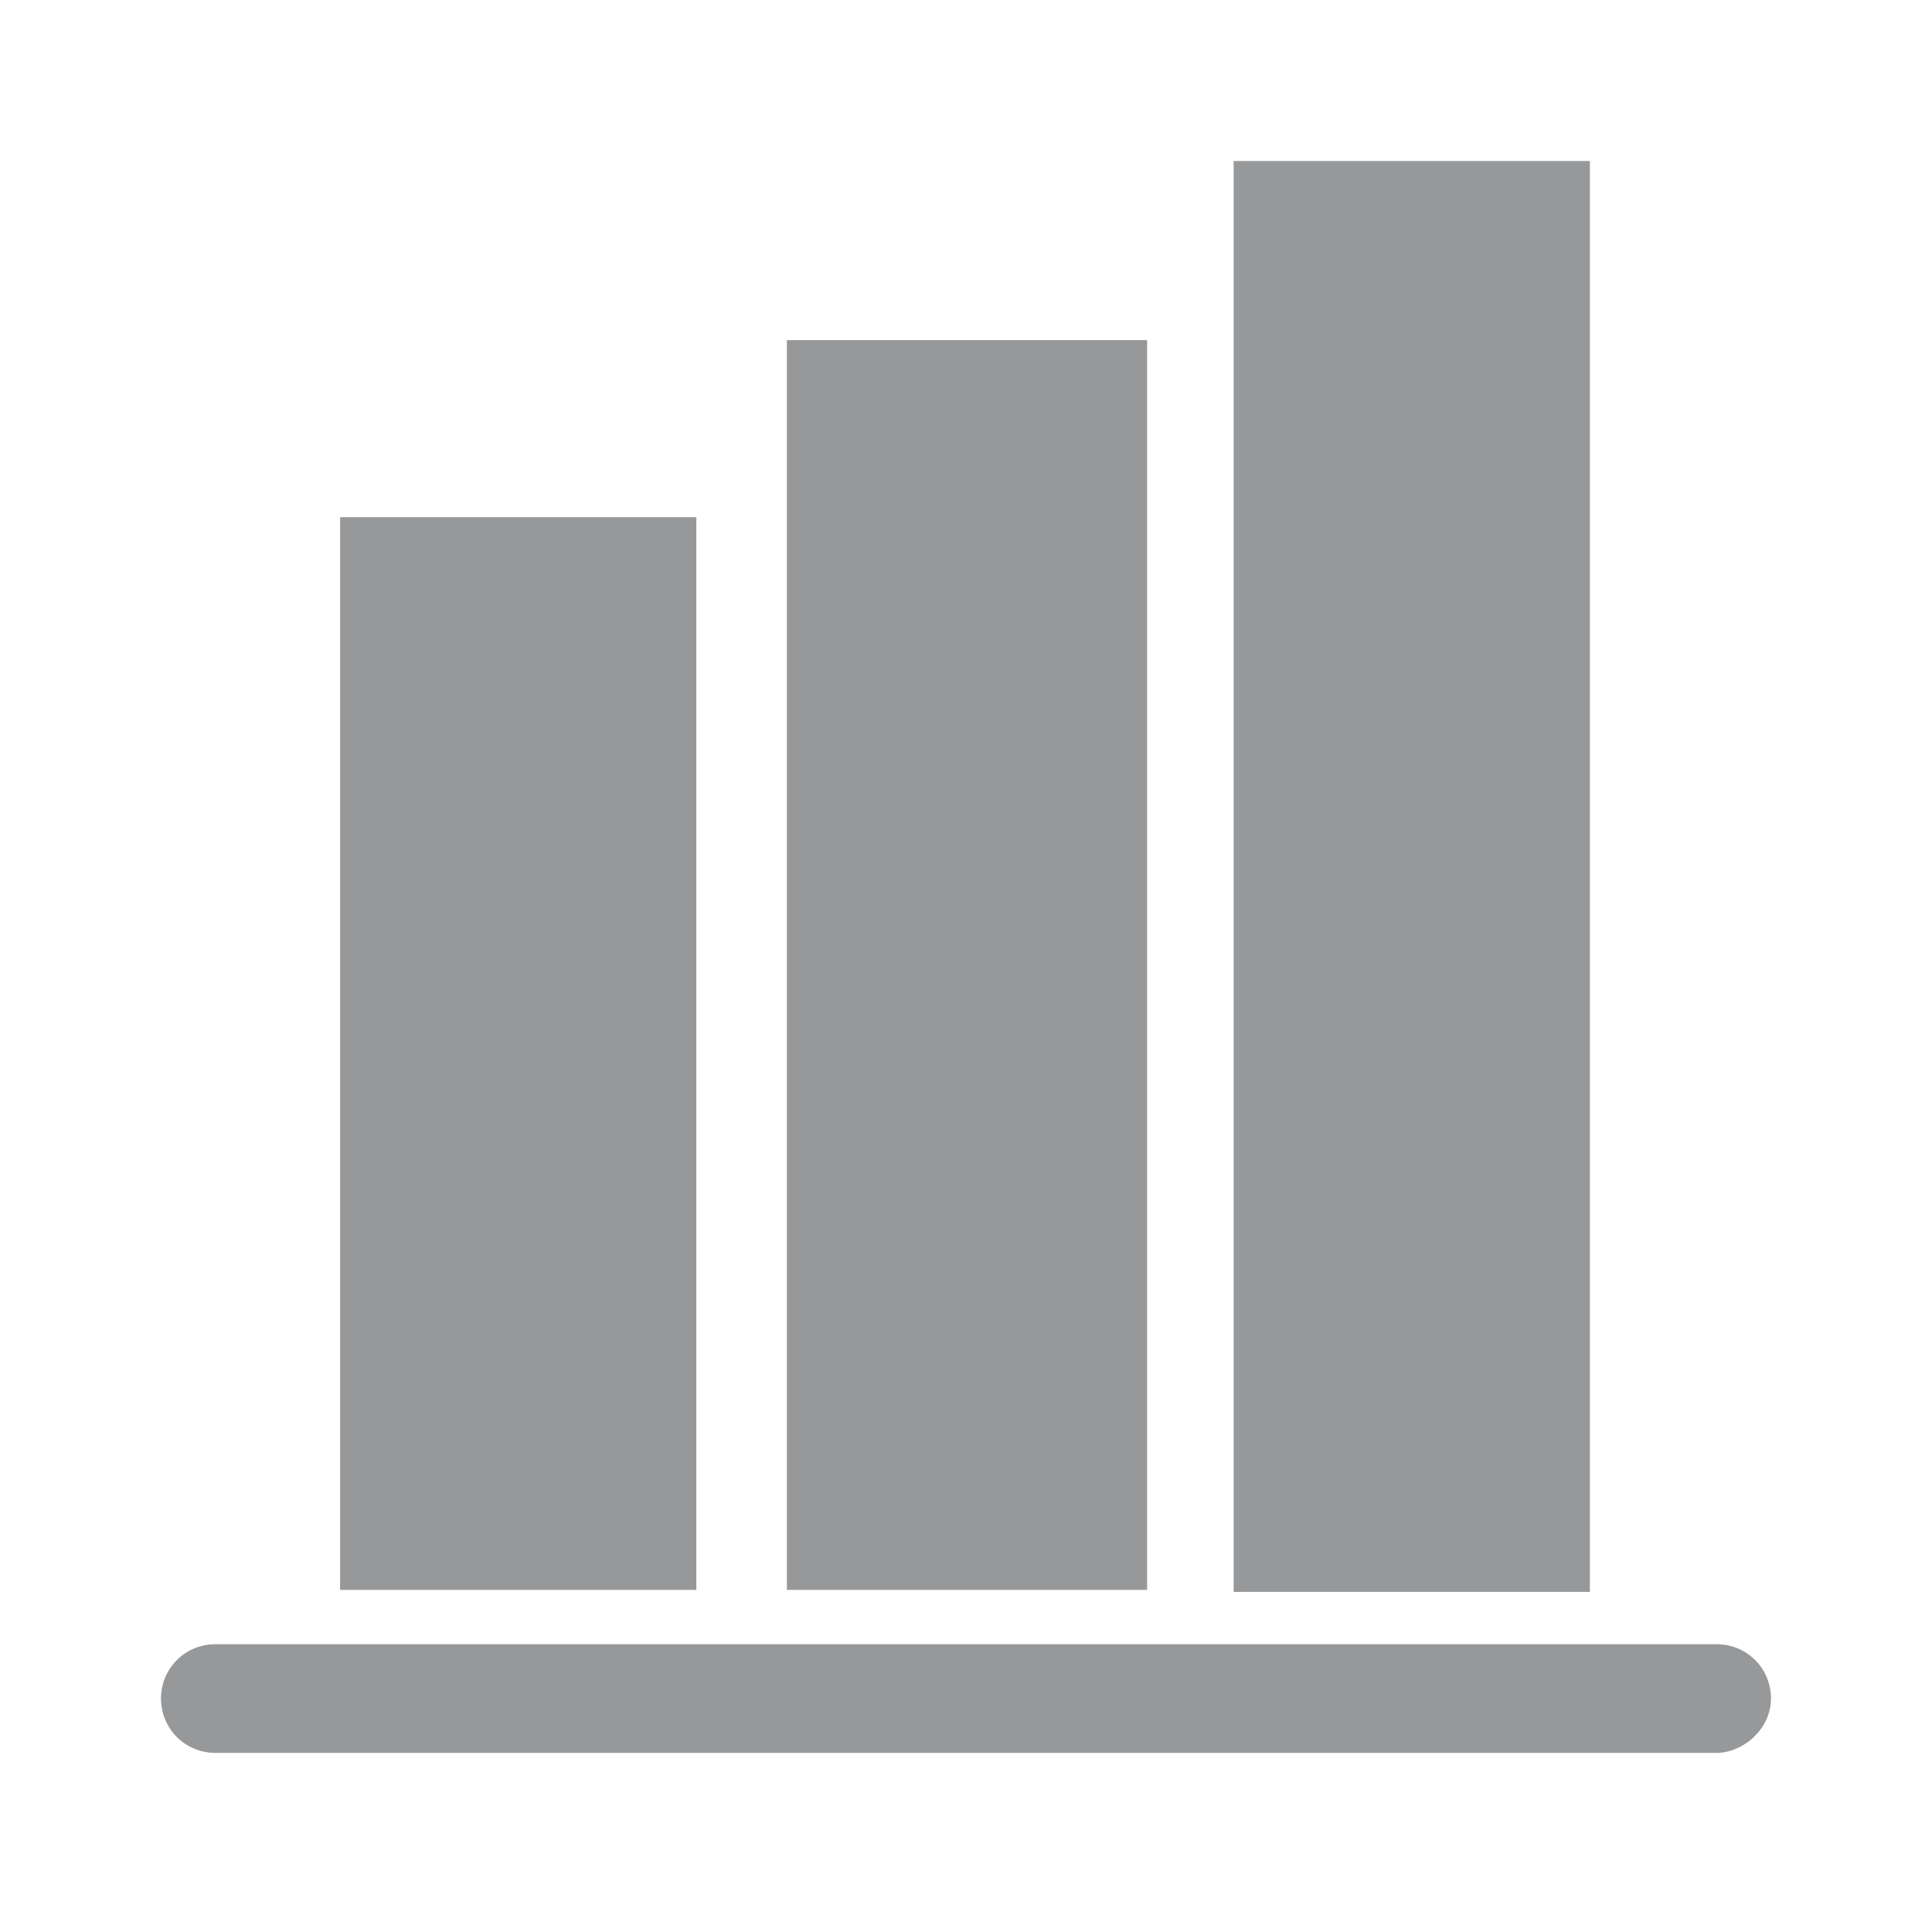 <svg width="24" height="24" viewBox="0 0 24 24" fill="none" xmlns="http://www.w3.org/2000/svg">
<mask id="mask0_218_2644" style="mask-type:alpha" maskUnits="userSpaceOnUse" x="0" y="0" width="24" height="24">
<rect width="24" height="24" fill="#D9D9D9"/>
</mask>
<g mask="url(#mask0_218_2644)">
<path d="M22 21.1C22 20.725 21.7 20.425 21.325 20.425H2.675C2.3 20.425 2 20.725 2 21.1C2 21.475 2.3 21.775 2.675 21.775H21.35C21.7 21.75 22 21.45 22 21.1H22Z" fill="#979899"/>
<path d="M15.325 2H19.75V19.775H15.325V2Z" fill="#979899"/>
<path d="M4.225 6.425H8.65V19.75H4.225V6.425Z" fill="#979899"/>
<path d="M9.775 4.225H14.25V19.75H9.775V4.225Z" fill="#979899"/>
</g>
</svg>

